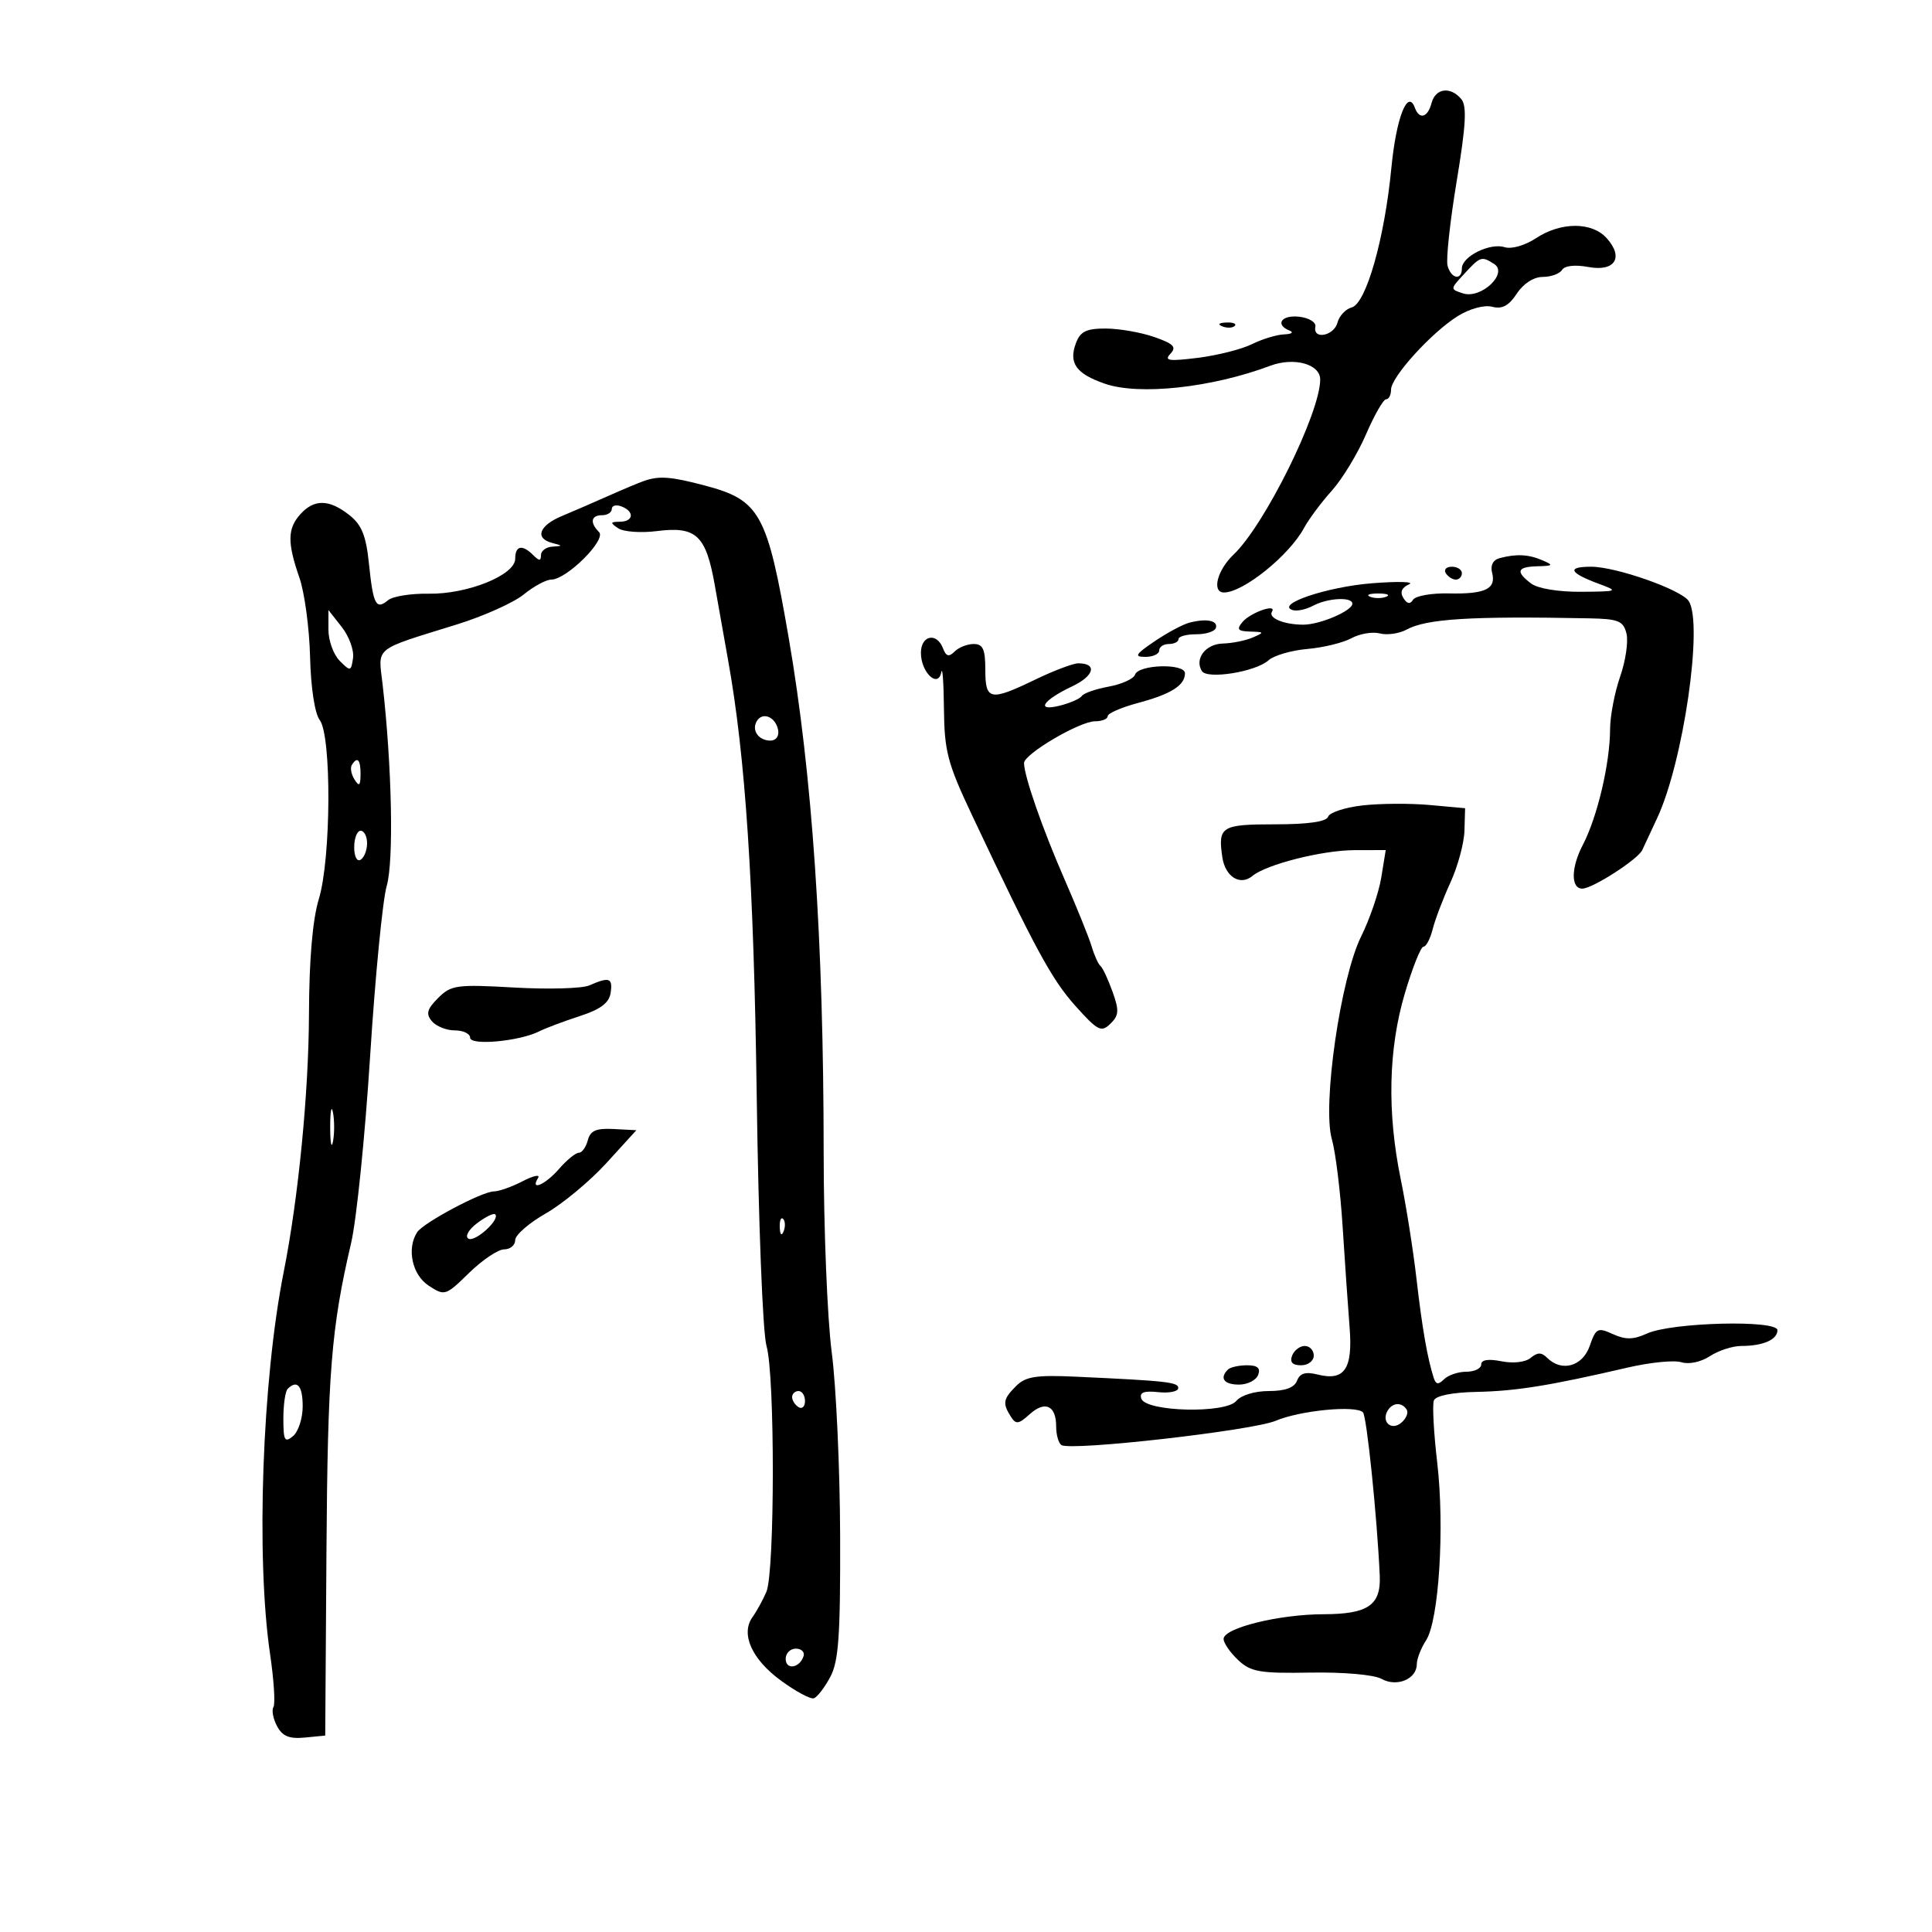 <svg xmlns="http://www.w3.org/2000/svg" width="300" height="300" viewBox="0 0 300 300" version="1.1">
	<path d="M 222.290 16 C 221.701 18.253, 220.398 18.632, 219.708 16.750 C 218.590 13.700, 216.801 18.279, 216.046 26.124 C 214.991 37.076, 212.120 47.156, 209.888 47.740 C 208.951 47.985, 207.960 49.043, 207.686 50.092 C 207.144 52.166, 203.840 52.798, 204.250 50.750 C 204.391 50.047, 203.297 49.362, 201.750 49.184 C 198.985 48.865, 197.919 50.397, 200.250 51.338 C 200.938 51.615, 200.557 51.878, 199.404 51.921 C 198.251 51.964, 196.001 52.648, 194.404 53.440 C 192.807 54.231, 189.025 55.187, 186 55.564 C 181.489 56.125, 180.722 56.013, 181.734 54.940 C 182.732 53.882, 182.254 53.383, 179.234 52.331 C 177.180 51.615, 173.798 51.023, 171.718 51.015 C 168.707 51.003, 167.761 51.459, 167.082 53.250 C 165.898 56.373, 167.085 58.043, 171.588 59.591 C 176.921 61.425, 188.191 60.198, 197.231 56.800 C 200.925 55.411, 205 56.529, 205 58.930 C 205 64.110, 196.380 81.532, 191.549 86.115 C 188.996 88.537, 188.123 92, 190.066 92 C 193.048 92, 200.191 86.246, 202.480 82 C 203.221 80.625, 205.160 78.020, 206.788 76.210 C 208.417 74.401, 210.810 70.463, 212.107 67.460 C 213.403 64.457, 214.809 62, 215.232 62 C 215.654 62, 216 61.326, 216 60.503 C 216 58.541, 222.328 51.578, 226.397 49.063 C 228.251 47.918, 230.493 47.316, 231.716 47.636 C 233.250 48.037, 234.296 47.477, 235.530 45.594 C 236.553 44.033, 238.156 43, 239.556 43 C 240.835 43, 242.185 42.510, 242.556 41.910 C 242.962 41.252, 244.576 41.073, 246.628 41.458 C 250.769 42.235, 252.194 39.977, 249.466 36.963 C 247.174 34.430, 242.364 34.443, 238.500 36.993 C 236.786 38.124, 234.699 38.719, 233.631 38.381 C 231.362 37.663, 227 39.826, 227 41.669 C 227 43.618, 225.310 43.294, 224.773 41.242 C 224.521 40.275, 225.159 34.378, 226.193 28.138 C 227.629 19.468, 227.799 16.463, 226.914 15.396 C 225.238 13.377, 222.896 13.683, 222.290 16 M 227.329 42.563 C 225.165 44.907, 225.164 44.917, 227.196 45.562 C 230.016 46.457, 234.257 42.414, 232 40.982 C 230.044 39.741, 229.884 39.796, 227.329 42.563 M 189.813 50.683 C 190.534 50.972, 191.397 50.936, 191.729 50.604 C 192.061 50.272, 191.471 50.036, 190.417 50.079 C 189.252 50.127, 189.015 50.364, 189.813 50.683 M 100 74.682 C 99.175 74.970, 96.700 76.008, 94.500 76.988 C 92.300 77.969, 89.037 79.382, 87.250 80.130 C 83.700 81.613, 82.991 83.590, 85.750 84.311 C 87.417 84.746, 87.417 84.774, 85.750 84.884 C 84.787 84.948, 84 85.540, 84 86.200 C 84 87.133, 83.733 87.133, 82.800 86.200 C 81.094 84.494, 80 84.714, 80 86.764 C 80 89.302, 72.576 92.294, 66.540 92.190 C 63.812 92.142, 60.989 92.595, 60.266 93.194 C 58.388 94.753, 57.951 93.923, 57.295 87.565 C 56.839 83.147, 56.170 81.492, 54.221 79.959 C 51.111 77.513, 48.787 77.472, 46.655 79.829 C 44.630 82.067, 44.593 84.248, 46.488 89.688 C 47.291 91.992, 48.037 97.525, 48.147 101.984 C 48.265 106.779, 48.876 110.788, 49.642 111.796 C 51.506 114.250, 51.417 133.308, 49.511 139.591 C 48.534 142.812, 48.006 148.971, 47.977 157.500 C 47.935 169.694, 46.330 186.063, 44.055 197.500 C 40.712 214.309, 39.729 241.840, 41.936 256.832 C 42.530 260.865, 42.767 264.568, 42.462 265.062 C 42.157 265.555, 42.408 266.894, 43.020 268.038 C 43.857 269.602, 44.921 270.040, 47.316 269.808 L 50.500 269.500 50.691 241 C 50.877 213.141, 51.429 206.236, 54.525 193 C 55.362 189.425, 56.688 176.375, 57.473 164 C 58.258 151.625, 59.418 139.723, 60.052 137.552 C 61.163 133.743, 60.858 118.902, 59.410 106.272 C 58.726 100.314, 57.813 101.049, 71 96.946 C 75.125 95.662, 79.772 93.574, 81.327 92.306 C 82.881 91.038, 84.806 90, 85.603 90 C 87.972 90, 94.202 83.802, 93.021 82.621 C 91.553 81.153, 91.764 80, 93.500 80 C 94.325 80, 95 79.564, 95 79.031 C 95 78.499, 95.675 78.322, 96.500 78.638 C 98.557 79.428, 98.392 80.997, 96.250 81.015 C 94.749 81.028, 94.713 81.173, 96 82.034 C 96.825 82.586, 99.525 82.780, 102 82.466 C 108.138 81.686, 109.631 83.100, 111.015 91 C 111.642 94.575, 112.560 99.750, 113.056 102.500 C 115.757 117.490, 117.048 137.092, 117.500 170 C 117.774 189.965, 118.441 207.032, 119.023 209 C 120.342 213.459, 120.325 244.117, 119.002 247.186 C 118.453 248.459, 117.487 250.218, 116.855 251.095 C 114.977 253.701, 116.712 257.615, 121.210 260.923 C 123.530 262.629, 125.853 263.882, 126.373 263.709 C 126.894 263.535, 128.039 262.053, 128.917 260.415 C 130.227 257.973, 130.504 254.014, 130.456 238.468 C 130.424 228.036, 129.837 215.225, 129.152 210 C 128.467 204.775, 127.902 190.825, 127.898 179 C 127.885 146.051, 126.135 120.290, 122.462 99 C 119.123 79.640, 118.022 77.652, 109.389 75.377 C 104.136 73.992, 102.352 73.860, 100 74.682 M 232.857 86.669 C 231.834 86.941, 231.396 87.797, 231.695 88.940 C 232.353 91.456, 230.626 92.275, 224.935 92.147 C 222.273 92.087, 219.792 92.528, 219.422 93.126 C 218.963 93.869, 218.484 93.783, 217.912 92.857 C 217.358 91.962, 217.656 91.242, 218.787 90.740 C 219.729 90.322, 217.145 90.245, 213.044 90.570 C 206.066 91.124, 198.033 93.827, 200.695 94.726 C 201.352 94.948, 202.784 94.651, 203.879 94.065 C 206.168 92.840, 210.004 92.642, 209.992 93.750 C 209.981 94.852, 204.951 97, 202.382 97 C 199.391 97, 196.899 95.972, 197.507 94.988 C 198.339 93.643, 194.145 95.120, 192.910 96.608 C 191.980 97.729, 192.217 98.014, 194.128 98.070 C 196.346 98.136, 196.370 98.196, 194.500 99 C 193.400 99.473, 191.311 99.891, 189.857 99.930 C 187.199 100, 185.452 102.305, 186.622 104.198 C 187.449 105.536, 194.981 104.325, 196.974 102.533 C 197.813 101.779, 200.525 100.987, 203 100.772 C 205.475 100.558, 208.559 99.806, 209.852 99.102 C 211.146 98.397, 213.131 98.063, 214.264 98.359 C 215.397 98.655, 217.263 98.387, 218.412 97.764 C 221.518 96.079, 228.338 95.658, 246.745 96.014 C 251.311 96.103, 252.064 96.408, 252.556 98.368 C 252.867 99.606, 252.426 102.618, 251.575 105.060 C 250.725 107.502, 250.023 111.165, 250.015 113.201 C 249.993 118.574, 248.040 126.862, 245.766 131.224 C 243.928 134.750, 243.905 138.022, 245.719 137.984 C 247.335 137.950, 254.336 133.440, 255.008 132 C 255.392 131.175, 256.442 128.925, 257.339 127 C 261.385 118.326, 264.498 96.902, 262.231 93.340 C 261.112 91.581, 250.954 88.001, 247.083 88.001 C 243.215 88, 243.655 88.950, 248.322 90.674 C 251.368 91.799, 251.251 91.850, 245.500 91.892 C 241.990 91.918, 238.774 91.385, 237.750 90.608 C 235.293 88.743, 235.566 88.011, 238.750 87.930 C 241.187 87.867, 241.272 87.762, 239.500 87 C 237.344 86.073, 235.452 85.979, 232.857 86.669 M 224.500 89 C 224.840 89.550, 225.541 90, 226.059 90 C 226.577 90, 227 89.550, 227 89 C 227 88.450, 226.298 88, 225.441 88 C 224.584 88, 224.160 88.450, 224.500 89 M 212.750 92.662 C 213.438 92.940, 214.563 92.940, 215.250 92.662 C 215.938 92.385, 215.375 92.158, 214 92.158 C 212.625 92.158, 212.063 92.385, 212.750 92.662 M 51 97.794 C 51 99.479, 51.788 101.648, 52.750 102.616 C 54.419 104.293, 54.515 104.273, 54.820 102.184 C 54.996 100.979, 54.208 98.809, 53.070 97.362 L 51 94.730 51 97.794 M 184.661 96.696 C 183.650 96.963, 181.224 98.265, 179.272 99.590 C 176.292 101.613, 176.065 102, 177.860 102 C 179.037 102, 180 101.550, 180 101 C 180 100.450, 180.675 100, 181.500 100 C 182.325 100, 183 99.658, 183 99.240 C 183 98.823, 184.238 98.485, 185.750 98.490 C 187.262 98.496, 188.636 98.050, 188.803 97.500 C 189.152 96.348, 187.324 95.994, 184.661 96.696 M 143 101.378 C 143 104.416, 145.672 106.944, 146.166 104.374 C 146.350 103.422, 146.534 105.985, 146.575 110.071 C 146.641 116.648, 147.136 118.532, 150.897 126.500 C 160.733 147.341, 163.299 152.078, 166.974 156.179 C 170.466 160.076, 171 160.350, 172.418 158.969 C 173.757 157.665, 173.806 156.920, 172.746 153.969 C 172.061 152.061, 171.223 150.275, 170.885 150 C 170.546 149.725, 169.934 148.375, 169.524 147 C 169.114 145.625, 167.206 140.900, 165.283 136.500 C 161.884 128.723, 159.033 120.537, 159.011 118.493 C 158.996 117.094, 167.649 112, 170.041 112 C 171.118 112, 172 111.643, 172 111.207 C 172 110.771, 174.120 109.848, 176.711 109.155 C 181.845 107.782, 184 106.420, 184 104.548 C 184 102.970, 176.777 103.168, 176.247 104.760 C 176.031 105.407, 174.200 106.241, 172.177 106.613 C 170.155 106.984, 168.270 107.638, 167.990 108.065 C 167.709 108.492, 166.180 109.168, 164.591 109.567 C 160.745 110.532, 161.874 108.762, 166.507 106.564 C 169.919 104.945, 170.426 103, 167.436 103 C 166.641 103, 163.658 104.125, 160.808 105.500 C 153.729 108.915, 153 108.775, 153 104 C 153 100.815, 152.633 100, 151.200 100 C 150.210 100, 148.875 100.525, 148.233 101.167 C 147.343 102.057, 146.913 101.938, 146.426 100.667 C 145.455 98.137, 143 98.646, 143 101.378 M 117.533 111.947 C 116.653 113.370, 117.775 115, 119.632 115 C 120.508 115, 121.010 114.297, 120.823 113.333 C 120.434 111.324, 118.437 110.484, 117.533 111.947 M 54.625 118.798 C 54.354 119.237, 54.545 120.249, 55.051 121.048 C 55.768 122.182, 55.973 122.007, 55.985 120.250 C 56 117.937, 55.492 117.394, 54.625 118.798 M 211.561 125.067 C 208.845 125.379, 206.445 126.166, 206.228 126.817 C 205.969 127.593, 203.141 128, 198 128 C 189.648 128, 189.103 128.339, 189.800 133.093 C 190.249 136.153, 192.572 137.600, 194.486 136.012 C 196.650 134.215, 205.340 132.022, 210.338 132.011 L 215.176 132 214.484 136.250 C 214.103 138.588, 212.699 142.703, 211.363 145.396 C 208.162 151.852, 205.300 171.660, 206.811 176.899 C 207.383 178.880, 208.136 185, 208.485 190.500 C 208.834 196, 209.320 203.030, 209.566 206.122 C 210.079 212.568, 208.779 214.485, 204.605 213.437 C 202.731 212.967, 201.849 213.231, 201.402 214.394 C 200.987 215.476, 199.555 216, 197.015 216 C 194.838 216, 192.704 216.652, 191.965 217.542 C 190.308 219.538, 177.900 219.226, 177.220 217.171 C 176.905 216.217, 177.645 215.935, 179.846 216.171 C 181.532 216.352, 182.933 216.076, 182.959 215.558 C 183.007 214.621, 181.263 214.425, 167.037 213.770 C 160.900 213.487, 159.256 213.744, 157.787 215.213 C 155.764 217.236, 155.648 217.895, 156.954 219.960 C 157.747 221.213, 158.161 221.164, 159.876 219.612 C 162.271 217.444, 164 218.236, 164 221.500 C 164 222.810, 164.372 224.112, 164.826 224.392 C 166.350 225.335, 194.458 222.145, 198.087 220.618 C 201.907 219.011, 210.510 218.177, 211.638 219.304 C 212.225 219.891, 213.825 235.422, 214.246 244.627 C 214.458 249.254, 212.446 250.641, 205.500 250.657 C 198.587 250.673, 190 252.799, 190 254.494 C 190 255.131, 191.012 256.602, 192.250 257.764 C 194.227 259.620, 195.593 259.857, 203.500 259.720 C 208.649 259.631, 213.367 260.049, 214.526 260.697 C 216.893 262.021, 220 260.726, 220 258.415 C 220 257.598, 220.647 255.933, 221.437 254.715 C 223.436 251.634, 224.344 237.150, 223.169 227.089 C 222.628 222.464, 222.395 218.134, 222.650 217.469 C 222.937 216.723, 225.490 216.210, 229.307 216.132 C 235.436 216.006, 240.590 215.175, 252.786 212.346 C 256.244 211.544, 259.979 211.176, 261.085 211.527 C 262.244 211.895, 264.122 211.495, 265.514 210.583 C 266.842 209.712, 269.034 209, 270.383 209 C 273.758 209, 276 208.024, 276 206.554 C 276 204.911, 259.568 205.328, 255.749 207.068 C 253.629 208.034, 252.416 208.055, 250.449 207.159 C 248.089 206.083, 247.819 206.221, 246.851 208.998 C 245.741 212.181, 242.489 213.089, 240.242 210.842 C 239.366 209.966, 238.745 209.966, 237.686 210.846 C 236.865 211.527, 234.986 211.747, 233.143 211.379 C 231.109 210.972, 230 211.147, 230 211.875 C 230 212.494, 228.965 213, 227.700 213 C 226.435 213, 224.875 213.525, 224.233 214.167 C 223.343 215.057, 222.958 214.997, 222.614 213.917 C 221.636 210.850, 220.823 206.155, 219.943 198.500 C 219.437 194.100, 218.343 187.189, 217.512 183.143 C 215.368 172.709, 215.582 162.889, 218.143 154.250 C 219.324 150.262, 220.627 147, 221.037 147 C 221.448 147, 222.090 145.778, 222.465 144.285 C 222.840 142.791, 224.081 139.529, 225.222 137.035 C 226.364 134.541, 227.344 130.925, 227.399 129 L 227.500 125.500 222 125 C 218.975 124.725, 214.277 124.755, 211.561 125.067 M 55 131.559 C 55 133.010, 55.433 133.851, 56 133.500 C 56.550 133.160, 57 132.009, 57 130.941 C 57 129.873, 56.550 129, 56 129 C 55.450 129, 55 130.152, 55 131.559 M 91.500 153.016 C 90.400 153.498, 85.158 153.645, 79.851 153.344 C 70.896 152.837, 70.047 152.953, 68.034 154.966 C 66.308 156.692, 66.108 157.426, 67.056 158.567 C 67.710 159.355, 69.315 160, 70.622 160 C 71.930 160, 73 160.511, 73 161.136 C 73 162.401, 80.669 161.695, 83.728 160.148 C 84.703 159.656, 87.525 158.594, 90 157.789 C 93.265 156.727, 94.588 155.731, 94.820 154.162 C 95.163 151.838, 94.619 151.651, 91.500 153.016 M 51.272 175 C 51.272 177.475, 51.467 178.488, 51.706 177.250 C 51.944 176.012, 51.944 173.988, 51.706 172.750 C 51.467 171.512, 51.272 172.525, 51.272 175 M 91.273 177.063 C 90.995 178.129, 90.366 179, 89.877 179 C 89.387 179, 88.009 180.125, 86.813 181.500 C 84.667 183.968, 82.253 185.017, 83.551 182.917 C 83.919 182.322, 82.843 182.547, 81.160 183.417 C 79.477 184.288, 77.469 185, 76.699 185 C 74.867 185, 65.712 189.873, 64.765 191.352 C 63.130 193.908, 64.005 197.957, 66.554 199.627 C 69.055 201.266, 69.185 201.226, 72.846 197.650 C 74.902 195.643, 77.353 194, 78.292 194 C 79.231 194, 80 193.353, 80 192.562 C 80 191.772, 82.138 189.908, 84.750 188.421 C 87.362 186.933, 91.595 183.418, 94.156 180.608 L 98.812 175.500 95.296 175.313 C 92.568 175.169, 91.666 175.561, 91.273 177.063 M 74.099 189.925 C 72.768 190.929, 72.168 191.986, 72.730 192.333 C 73.734 192.953, 77.698 189.364, 76.896 188.562 C 76.662 188.328, 75.403 188.942, 74.099 189.925 M 121.079 190.583 C 121.127 191.748, 121.364 191.985, 121.683 191.188 C 121.972 190.466, 121.936 189.603, 121.604 189.271 C 121.272 188.939, 121.036 189.529, 121.079 190.583 M 200.638 210.500 C 200.247 211.520, 200.692 212, 202.031 212 C 203.115 212, 204 211.325, 204 210.500 C 204 209.675, 203.373 209, 202.607 209 C 201.841 209, 200.955 209.675, 200.638 210.500 M 190.667 212.667 C 189.325 214.008, 190.059 215, 192.393 215 C 193.709 215, 195.045 214.325, 195.362 213.500 C 195.771 212.434, 195.271 212, 193.635 212 C 192.369 212, 191.033 212.300, 190.667 212.667 M 44.667 215.667 C 44.300 216.033, 44 218.113, 44 220.289 C 44 223.692, 44.210 224.071, 45.500 223 C 46.325 222.315, 47 220.235, 47 218.378 C 47 215.177, 46.147 214.186, 44.667 215.667 M 123 216.941 C 123 217.459, 123.450 218.160, 124 218.500 C 124.550 218.840, 125 218.416, 125 217.559 C 125 216.702, 124.550 216, 124 216 C 123.450 216, 123 216.423, 123 216.941 M 215.500 219 C 214.423 220.742, 216.019 222.229, 217.578 220.935 C 218.348 220.296, 218.731 219.374, 218.430 218.887 C 217.700 217.706, 216.265 217.762, 215.500 219 M 122 257.583 C 122 259.349, 124.153 259.042, 124.771 257.188 C 124.989 256.534, 124.454 256, 123.583 256 C 122.713 256, 122 256.712, 122 257.583" stroke="none" fill="black" fill-rule="evenodd"/>
</svg>